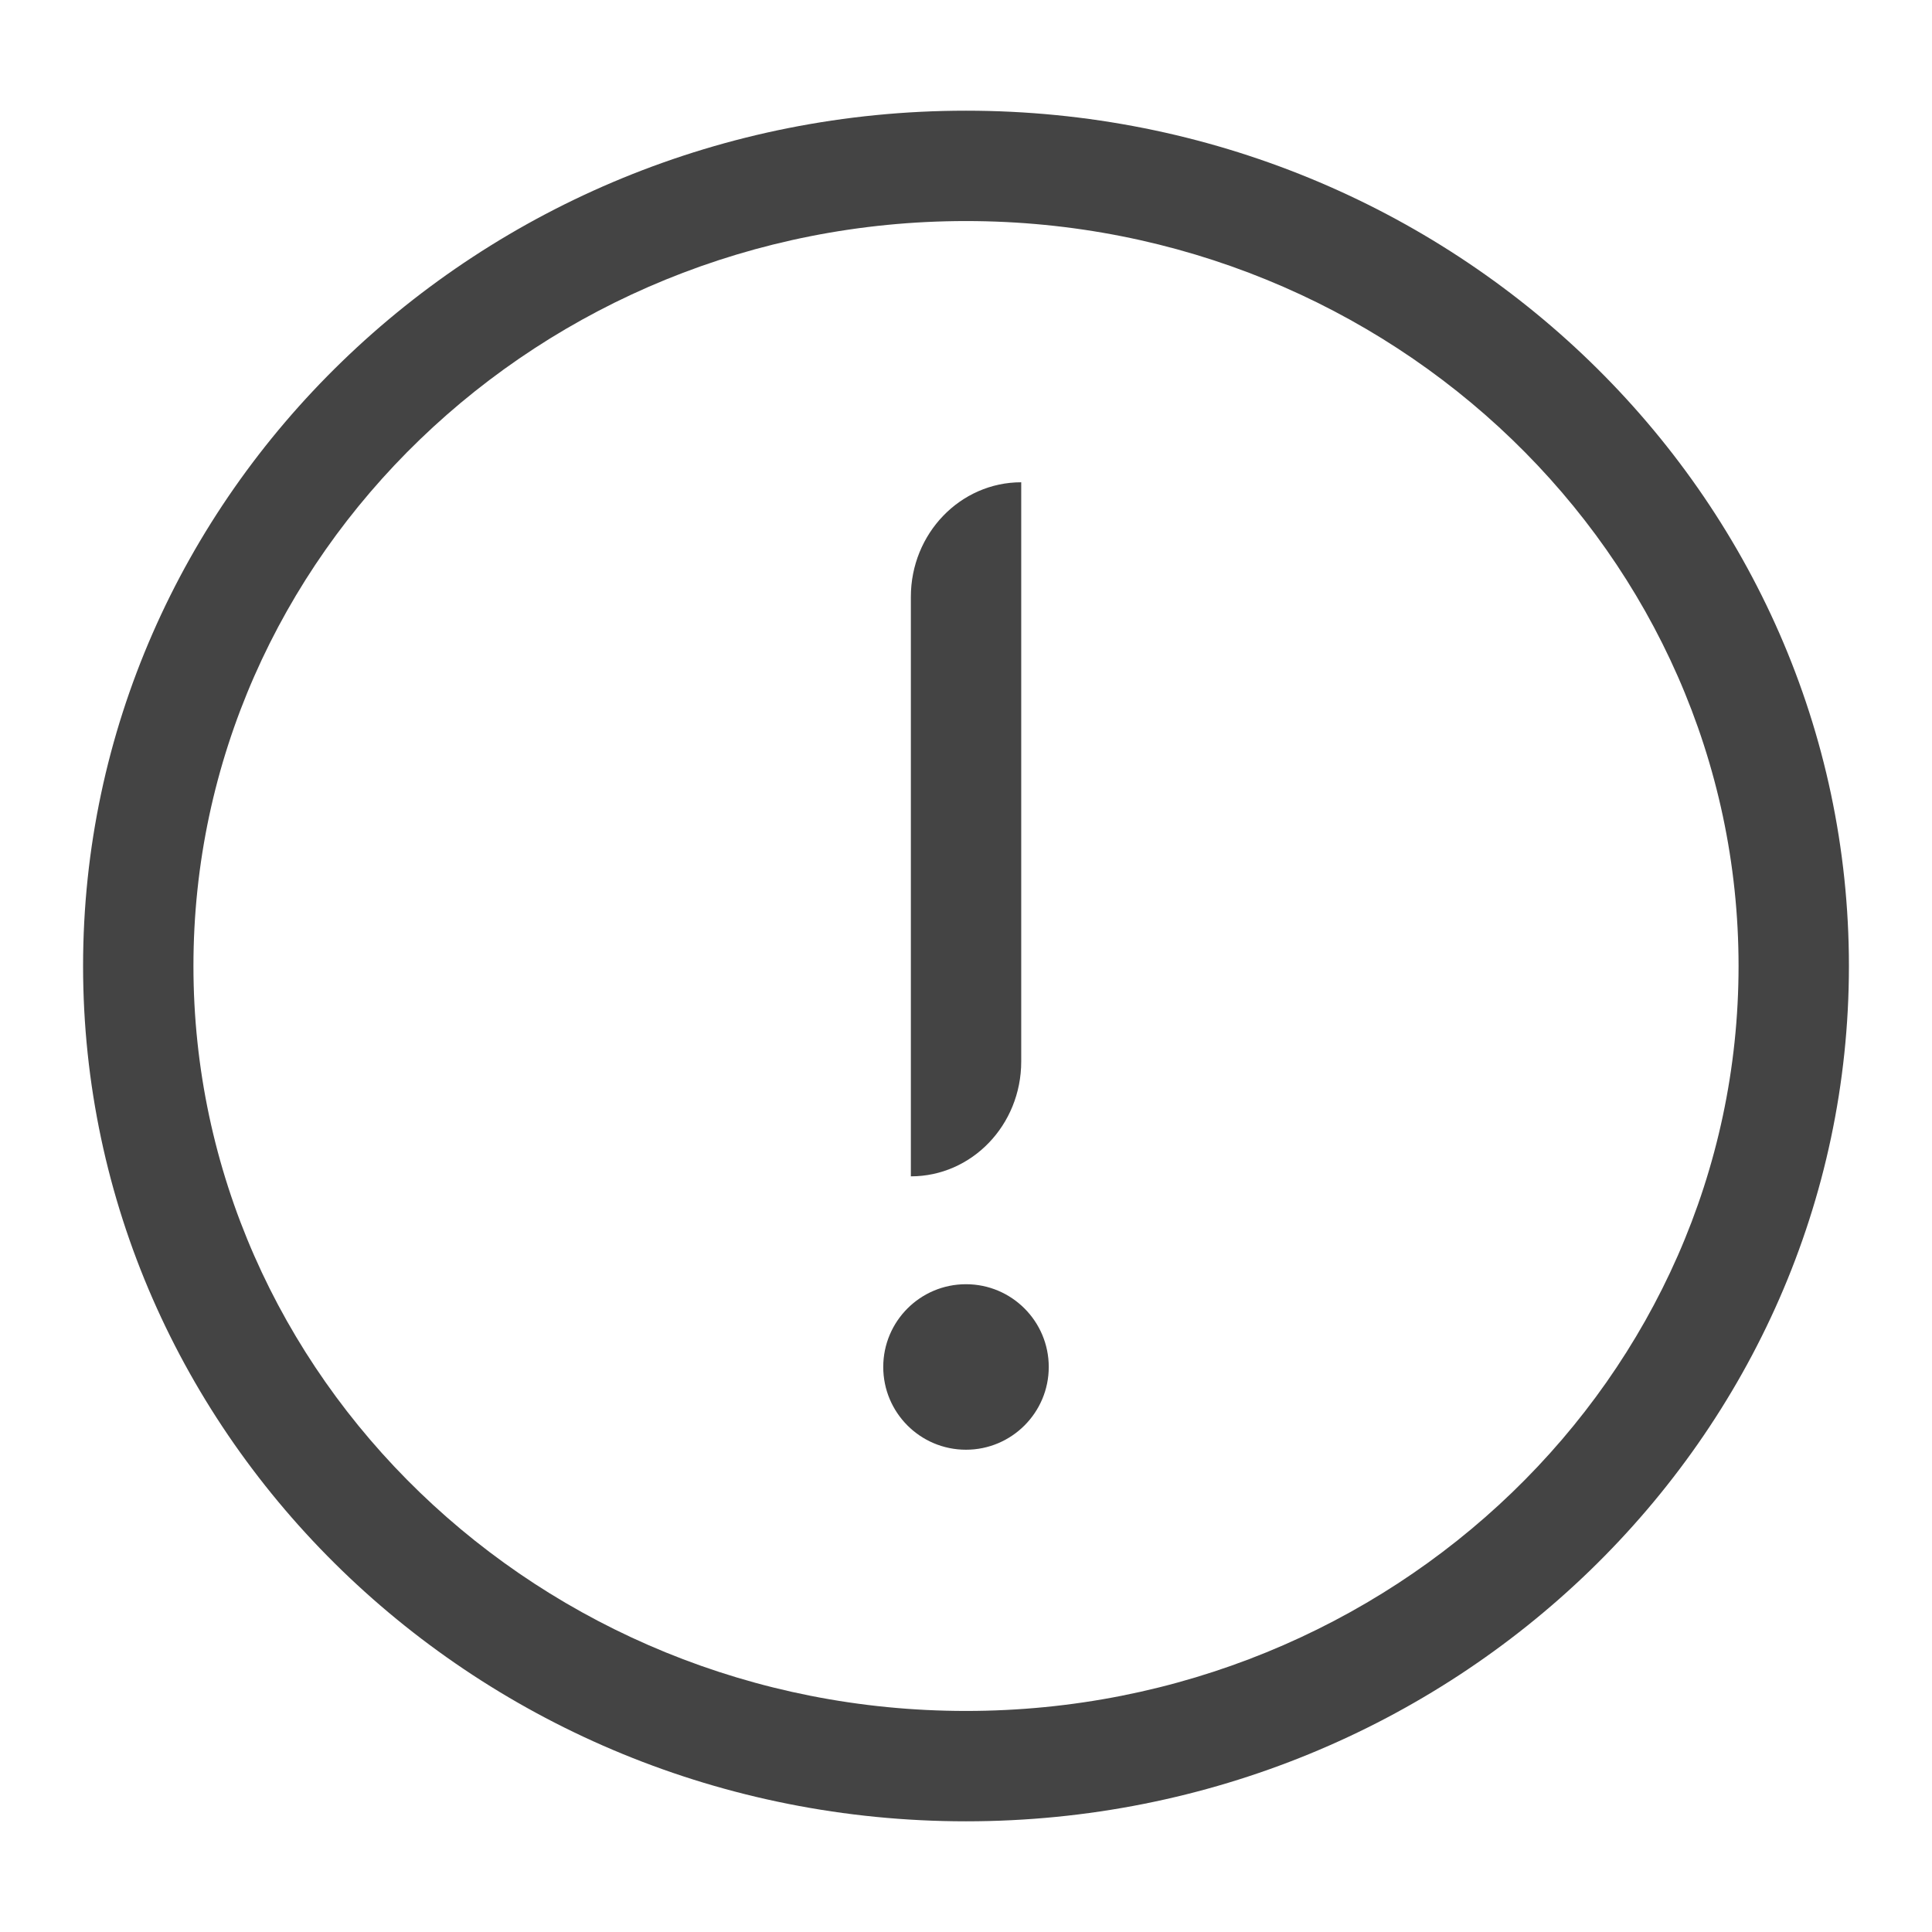 <!-- Generated by IcoMoon.io -->
<svg version="1.1" xmlns="http://www.w3.org/2000/svg" width="24" height="24" viewBox="0 0 24 24">
<title>information</title>
<path fill="#444" d="M12 1.375c-6.047 0-10.968 4.768-10.968 10.625s4.92 10.625 10.968 10.625 10.968-4.768 10.968-10.625-4.92-10.625-10.968-10.625zM12 21.254c-5.292 0-9.597-4.15-9.597-9.254s4.305-9.254 9.597-9.254 9.597 4.15 9.597 9.254-4.305 9.254-9.597 9.254zM12 18.009c-0.569 0-1.028-0.461-1.028-1.028s0.459-1.028 1.028-1.028c0.568 0 1.028 0.461 1.028 1.028s-0.461 1.028-1.028 1.028zM12.686 13.186c0 0.79-0.614 1.427-1.371 1.427v-7.198c0-0.787 0.614-1.424 1.371-1.424v7.195z"></path>
</svg>
